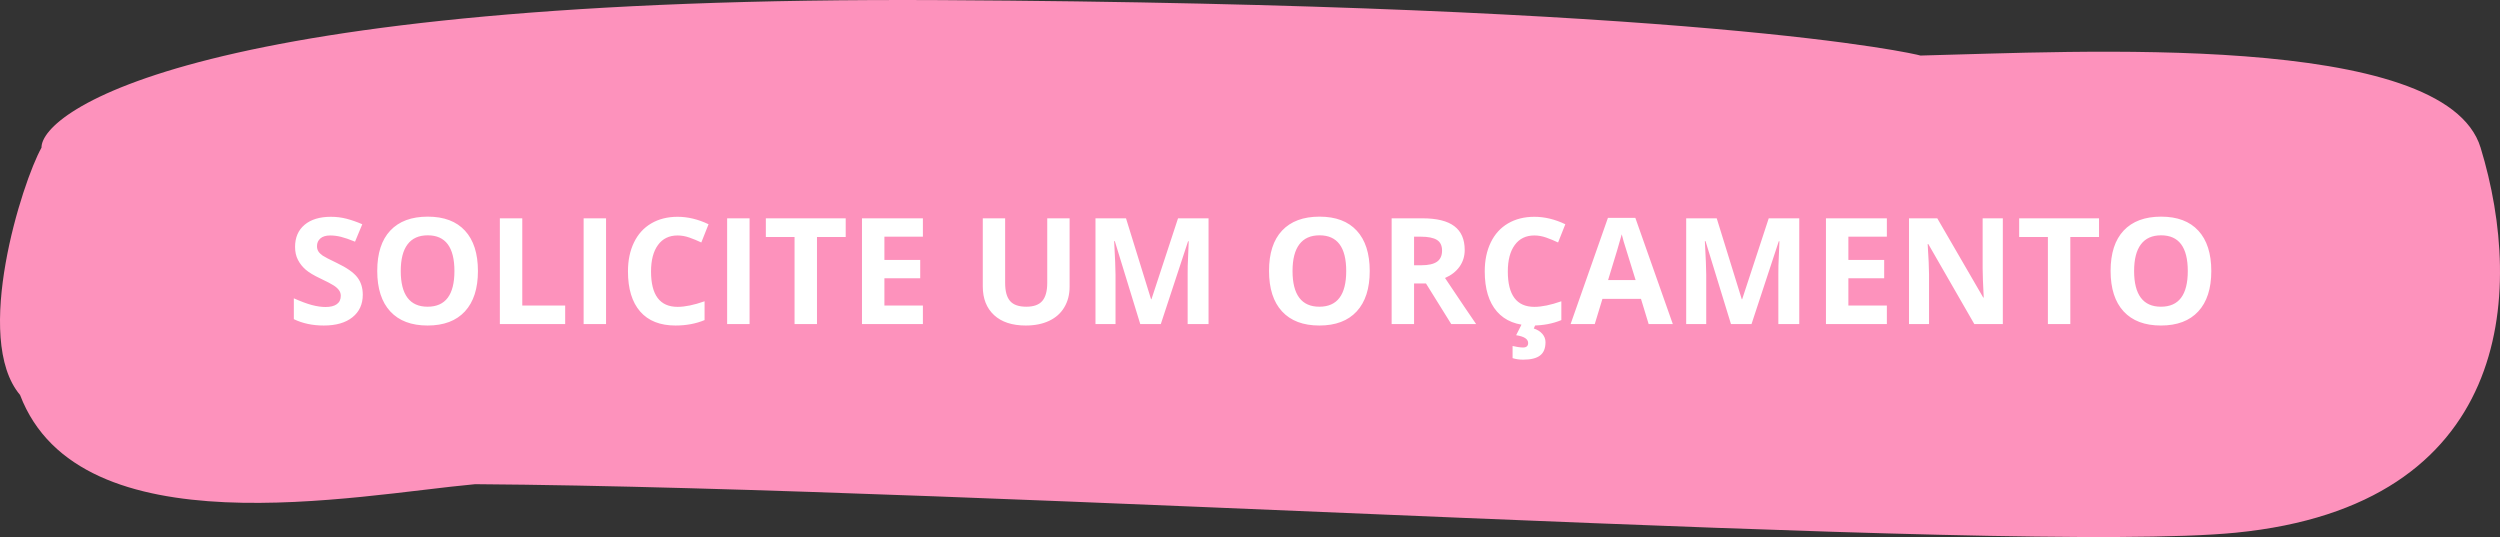 <svg width="270" height="58" viewBox="0 0 270 58" fill="none" xmlns="http://www.w3.org/2000/svg">
<rect x="0" y="0" width="270" height="58" fill="#333333" stroke="none"/>
<path d="M101.568 0.012C183.562 0.464 206.851 5.804 207.409 6C224.051 5.608 264.047 3.299 267.906 15.949C272.733 31.77 271.218 54.602 241.452 57.532C217.64 59.875 106.554 52.682 51.314 52.292C38.442 53.464 8.602 59.531 2.166 42.656C-2.983 36.562 2.394 19.665 4.481 15.949C4.43 12.107 20.98 -0.433 101.568 0.012Z" fill="#FD92BC"/>
<path d="M39.18 31.828C39.18 32.859 38.807 33.672 38.062 34.266C37.323 34.859 36.292 35.156 34.969 35.156C33.75 35.156 32.672 34.927 31.734 34.469V32.219C32.505 32.562 33.156 32.805 33.688 32.945C34.224 33.086 34.714 33.156 35.156 33.156C35.688 33.156 36.094 33.055 36.375 32.852C36.661 32.648 36.805 32.346 36.805 31.945C36.805 31.721 36.742 31.523 36.617 31.352C36.492 31.174 36.307 31.005 36.062 30.844C35.823 30.682 35.331 30.424 34.586 30.07C33.888 29.742 33.365 29.427 33.016 29.125C32.667 28.823 32.388 28.471 32.18 28.07C31.971 27.669 31.867 27.201 31.867 26.664C31.867 25.654 32.208 24.859 32.891 24.281C33.578 23.703 34.526 23.414 35.734 23.414C36.328 23.414 36.893 23.484 37.43 23.625C37.971 23.766 38.536 23.963 39.125 24.219L38.344 26.102C37.734 25.852 37.229 25.677 36.828 25.578C36.432 25.479 36.042 25.43 35.656 25.43C35.198 25.43 34.846 25.537 34.602 25.75C34.357 25.963 34.234 26.242 34.234 26.586C34.234 26.799 34.284 26.987 34.383 27.148C34.482 27.305 34.638 27.458 34.852 27.609C35.07 27.755 35.583 28.021 36.391 28.406C37.458 28.917 38.19 29.43 38.586 29.945C38.982 30.456 39.18 31.083 39.18 31.828ZM51.617 29.273C51.617 31.164 51.148 32.617 50.211 33.633C49.273 34.648 47.93 35.156 46.18 35.156C44.43 35.156 43.086 34.648 42.148 33.633C41.211 32.617 40.742 31.159 40.742 29.258C40.742 27.357 41.211 25.906 42.148 24.906C43.091 23.901 44.44 23.398 46.195 23.398C47.95 23.398 49.292 23.904 50.219 24.914C51.151 25.924 51.617 27.378 51.617 29.273ZM43.281 29.273C43.281 30.549 43.523 31.51 44.008 32.156C44.492 32.802 45.216 33.125 46.18 33.125C48.112 33.125 49.078 31.841 49.078 29.273C49.078 26.701 48.117 25.414 46.195 25.414C45.232 25.414 44.505 25.74 44.016 26.391C43.526 27.037 43.281 27.997 43.281 29.273ZM53.984 35V23.578H56.406V33H61.039V35H53.984ZM63.031 35V23.578H65.453V35H63.031ZM73.18 25.43C72.268 25.43 71.562 25.773 71.062 26.461C70.562 27.143 70.312 28.096 70.312 29.32C70.312 31.867 71.268 33.141 73.18 33.141C73.982 33.141 74.953 32.94 76.094 32.539V34.57C75.156 34.961 74.109 35.156 72.953 35.156C71.292 35.156 70.021 34.654 69.141 33.648C68.26 32.638 67.82 31.19 67.82 29.305C67.82 28.117 68.037 27.078 68.469 26.188C68.901 25.292 69.521 24.607 70.328 24.133C71.141 23.654 72.091 23.414 73.18 23.414C74.289 23.414 75.404 23.682 76.523 24.219L75.742 26.188C75.315 25.984 74.885 25.807 74.453 25.656C74.021 25.505 73.596 25.43 73.18 25.43ZM78.531 35V23.578H80.953V35H78.531ZM88.234 35H85.812V25.594H82.711V23.578H91.336V25.594H88.234V35ZM99.672 35H93.094V23.578H99.672V25.562H95.516V28.07H99.383V30.055H95.516V33H99.672V35ZM115.516 23.578V30.969C115.516 31.812 115.326 32.552 114.945 33.188C114.57 33.823 114.026 34.31 113.312 34.648C112.599 34.987 111.755 35.156 110.781 35.156C109.312 35.156 108.172 34.781 107.359 34.031C106.547 33.276 106.141 32.245 106.141 30.938V23.578H108.555V30.57C108.555 31.451 108.732 32.096 109.086 32.508C109.44 32.919 110.026 33.125 110.844 33.125C111.635 33.125 112.208 32.919 112.562 32.508C112.922 32.091 113.102 31.44 113.102 30.555V23.578H115.516ZM123.148 35L120.398 26.039H120.328C120.427 27.862 120.477 29.078 120.477 29.688V35H118.312V23.578H121.609L124.312 32.312H124.359L127.227 23.578H130.523V35H128.266V29.594C128.266 29.338 128.268 29.044 128.273 28.711C128.284 28.378 128.32 27.492 128.383 26.055H128.312L125.367 35H123.148ZM147.93 29.273C147.93 31.164 147.461 32.617 146.523 33.633C145.586 34.648 144.242 35.156 142.492 35.156C140.742 35.156 139.398 34.648 138.461 33.633C137.523 32.617 137.055 31.159 137.055 29.258C137.055 27.357 137.523 25.906 138.461 24.906C139.404 23.901 140.753 23.398 142.508 23.398C144.263 23.398 145.604 23.904 146.531 24.914C147.464 25.924 147.93 27.378 147.93 29.273ZM139.594 29.273C139.594 30.549 139.836 31.51 140.32 32.156C140.805 32.802 141.529 33.125 142.492 33.125C144.424 33.125 145.391 31.841 145.391 29.273C145.391 26.701 144.43 25.414 142.508 25.414C141.544 25.414 140.818 25.74 140.328 26.391C139.839 27.037 139.594 27.997 139.594 29.273ZM152.719 28.648H153.5C154.266 28.648 154.831 28.521 155.195 28.266C155.56 28.01 155.742 27.609 155.742 27.062C155.742 26.521 155.555 26.135 155.18 25.906C154.81 25.677 154.234 25.562 153.453 25.562H152.719V28.648ZM152.719 30.617V35H150.297V23.578H153.625C155.177 23.578 156.326 23.862 157.07 24.43C157.815 24.992 158.188 25.849 158.188 27C158.188 27.672 158.003 28.271 157.633 28.797C157.263 29.318 156.74 29.727 156.062 30.023C157.781 32.591 158.901 34.25 159.422 35H156.734L154.008 30.617H152.719ZM165.711 25.43C164.799 25.43 164.094 25.773 163.594 26.461C163.094 27.143 162.844 28.096 162.844 29.32C162.844 31.867 163.799 33.141 165.711 33.141C166.513 33.141 167.484 32.94 168.625 32.539V34.57C167.688 34.961 166.641 35.156 165.484 35.156C163.823 35.156 162.552 34.654 161.672 33.648C160.792 32.638 160.352 31.19 160.352 29.305C160.352 28.117 160.568 27.078 161 26.188C161.432 25.292 162.052 24.607 162.859 24.133C163.672 23.654 164.622 23.414 165.711 23.414C166.82 23.414 167.935 23.682 169.055 24.219L168.273 26.188C167.846 25.984 167.417 25.807 166.984 25.656C166.552 25.505 166.128 25.43 165.711 25.43ZM166.914 36.953C166.914 37.62 166.716 38.102 166.32 38.398C165.93 38.695 165.323 38.844 164.5 38.844C164.094 38.844 163.714 38.789 163.359 38.68V37.367C163.5 37.404 163.688 37.44 163.922 37.477C164.161 37.513 164.346 37.531 164.477 37.531C164.852 37.531 165.039 37.37 165.039 37.047C165.039 36.615 164.607 36.333 163.742 36.203L164.352 35H165.859L165.648 35.477C166.034 35.602 166.341 35.794 166.57 36.055C166.799 36.32 166.914 36.62 166.914 36.953ZM178.055 35L177.227 32.281H173.062L172.234 35H169.625L173.656 23.531H176.617L180.664 35H178.055ZM176.648 30.25C175.883 27.787 175.451 26.393 175.352 26.07C175.258 25.747 175.19 25.492 175.148 25.305C174.977 25.971 174.484 27.62 173.672 30.25H176.648ZM186.945 35L184.195 26.039H184.125C184.224 27.862 184.273 29.078 184.273 29.688V35H182.109V23.578H185.406L188.109 32.312H188.156L191.023 23.578H194.32V35H192.062V29.594C192.062 29.338 192.065 29.044 192.07 28.711C192.081 28.378 192.117 27.492 192.18 26.055H192.109L189.164 35H186.945ZM203.781 35H197.203V23.578H203.781V25.562H199.625V28.07H203.492V30.055H199.625V33H203.781V35ZM216.305 35H213.227L208.258 26.359H208.188C208.286 27.885 208.336 28.974 208.336 29.625V35H206.172V23.578H209.227L214.188 32.133H214.242C214.164 30.648 214.125 29.599 214.125 28.984V23.578H216.305V35ZM223.594 35H221.172V25.594H218.07V23.578H226.695V25.594H223.594V35ZM238.82 29.273C238.82 31.164 238.352 32.617 237.414 33.633C236.477 34.648 235.133 35.156 233.383 35.156C231.633 35.156 230.289 34.648 229.352 33.633C228.414 32.617 227.945 31.159 227.945 29.258C227.945 27.357 228.414 25.906 229.352 24.906C230.294 23.901 231.643 23.398 233.398 23.398C235.154 23.398 236.495 23.904 237.422 24.914C238.354 25.924 238.82 27.378 238.82 29.273ZM230.484 29.273C230.484 30.549 230.727 31.51 231.211 32.156C231.695 32.802 232.419 33.125 233.383 33.125C235.315 33.125 236.281 31.841 236.281 29.273C236.281 26.701 235.32 25.414 233.398 25.414C232.435 25.414 231.708 25.74 231.219 26.391C230.729 27.037 230.484 27.997 230.484 29.273Z" fill="white"/>
</svg>

